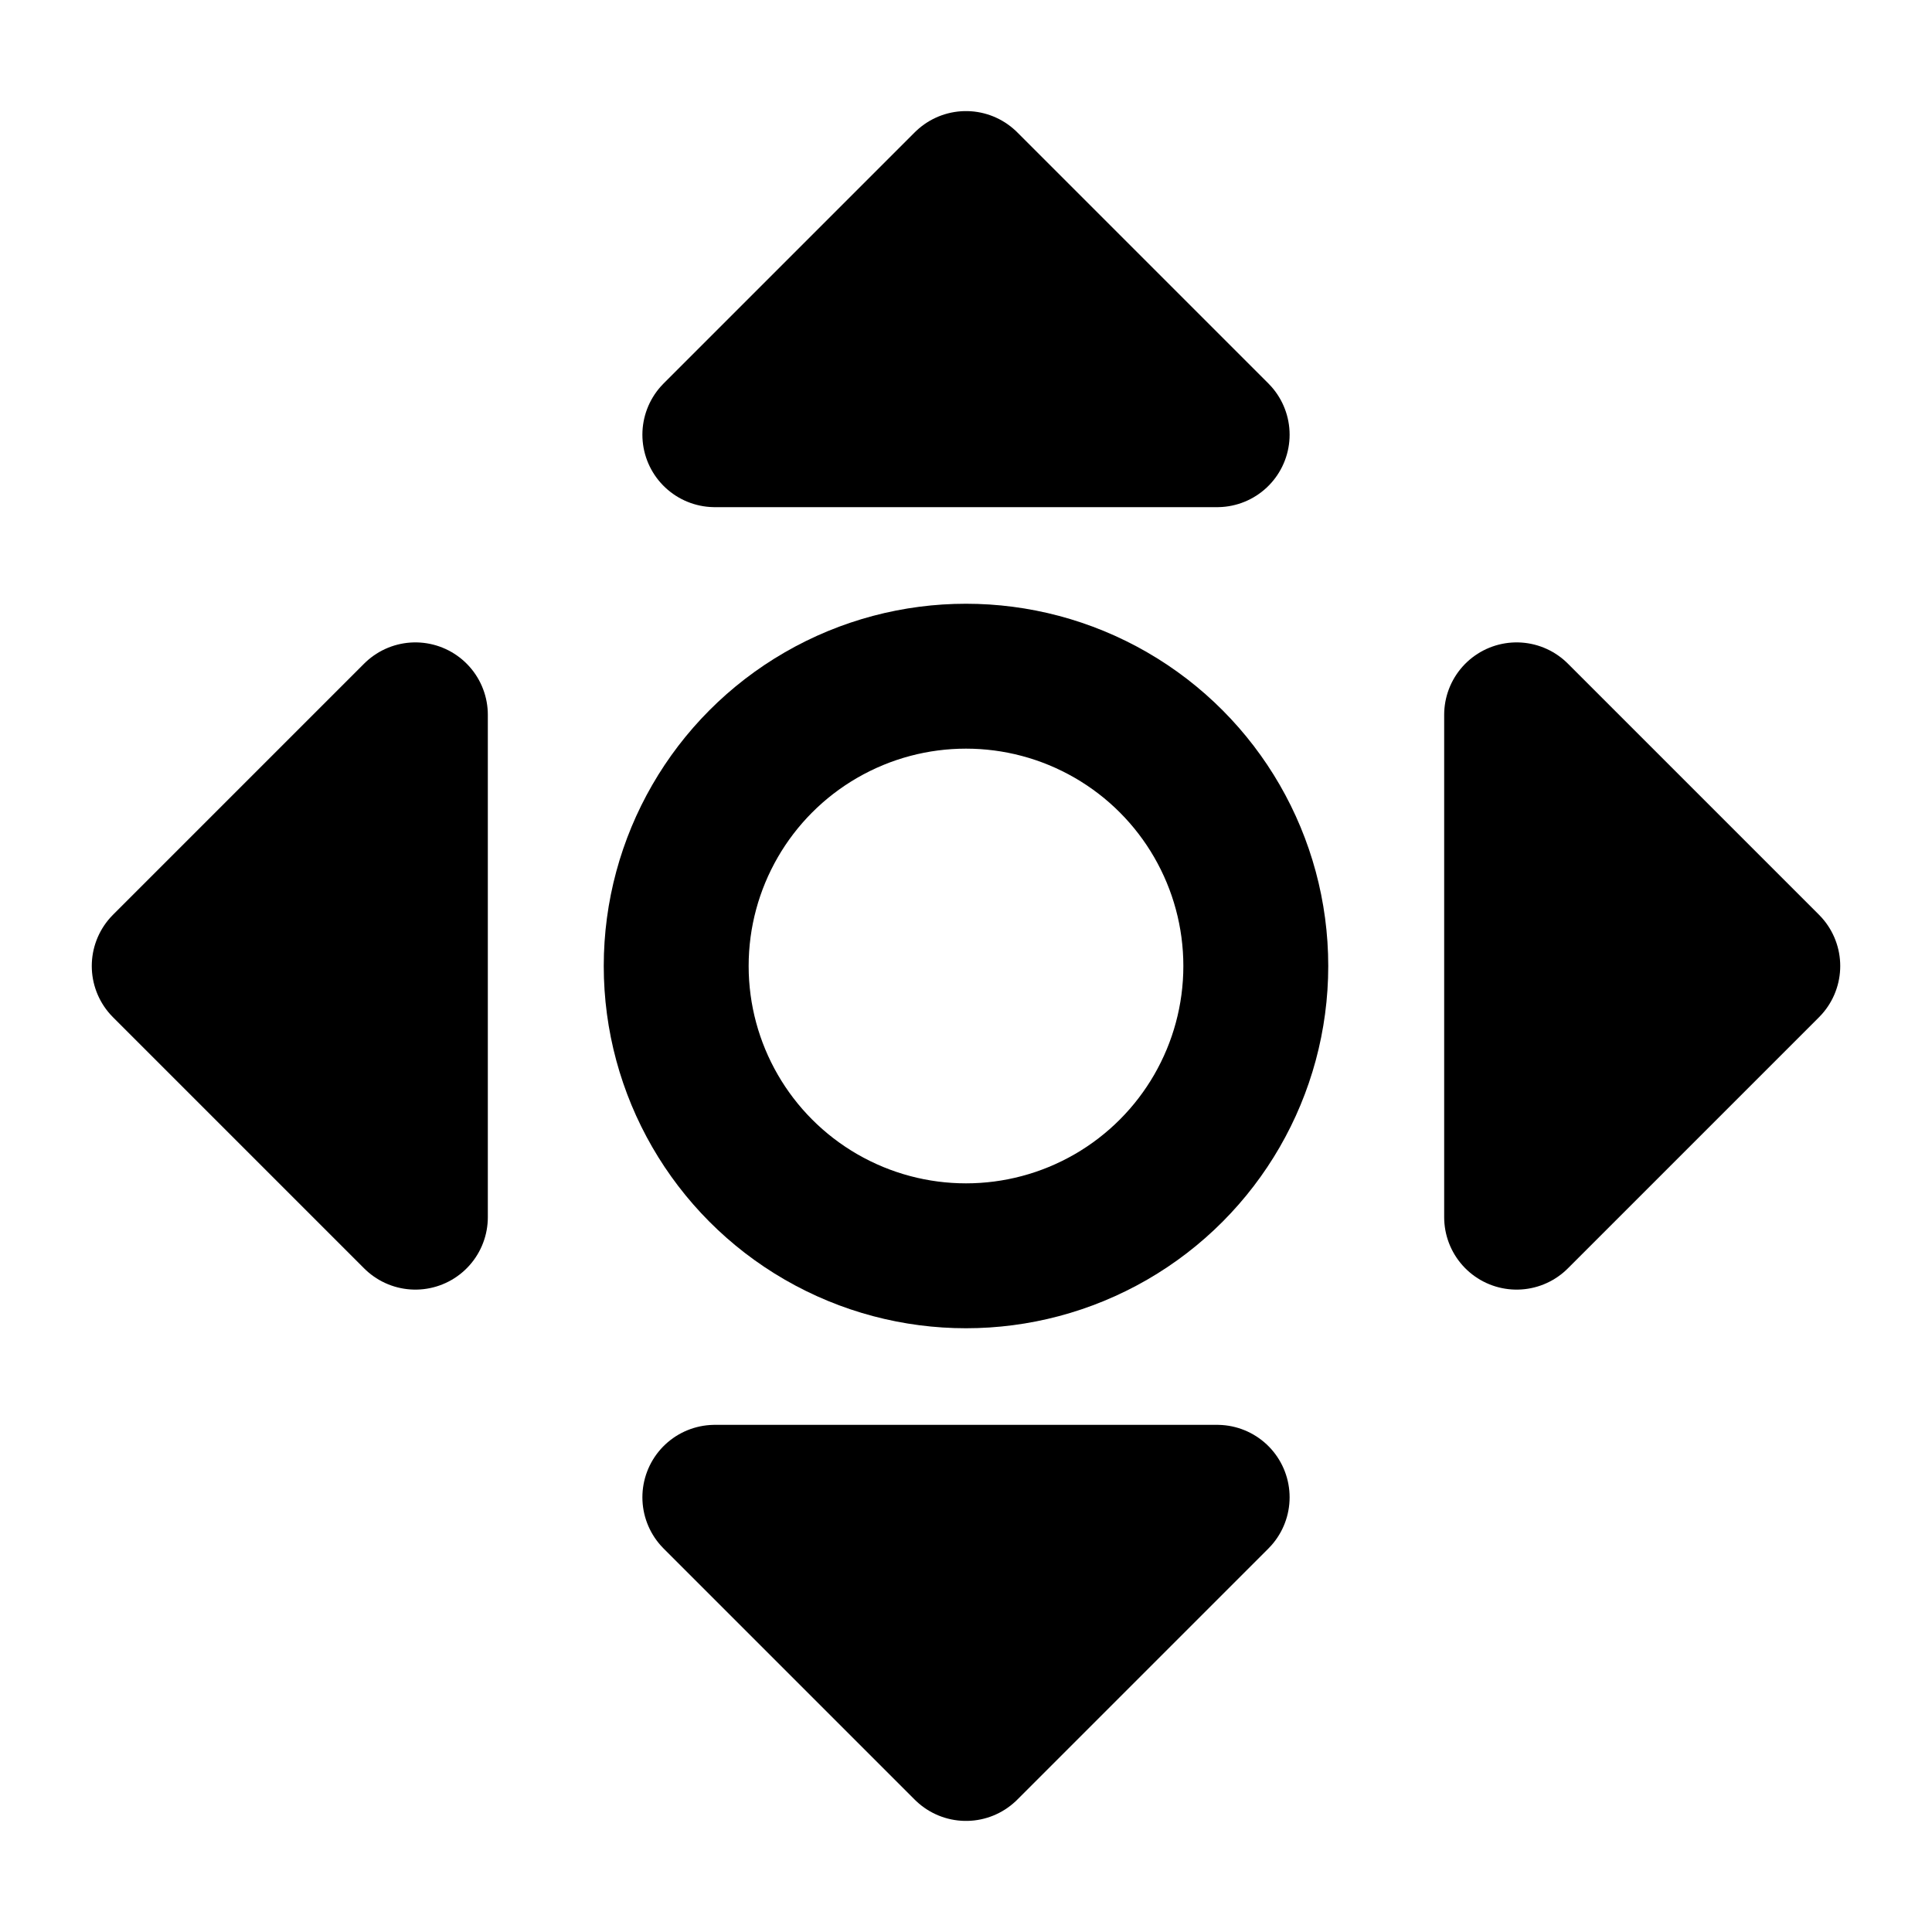<?xml version="1.0" encoding="UTF-8" standalone="no"?>
<svg
   width="20"
   height="20"
   viewBox="0 0 20 20"
   fill="none"
   version="1.1"
   id="svg834"
   xmlns="http://www.w3.org/2000/svg"
   xmlns:svg="http://www.w3.org/2000/svg">
  <defs
     id="defs838" />
  <circle
     class="st0"
     cx="10"
     cy="10"
     r="3"
     stroke="black"
     stroke-width="1.5"
     stroke-miterlimit="10"
     stroke-linecap="round"
     id="circle824" />
  <polygon
     class="st0"
     points="12.6,4.5 7.4,4.5 10,1.9 "
     stroke="black"
     stroke-width="1.5"
     stroke-miterlimit="10"
     stroke-linecap="round"
     stroke-linejoin="round"
     id="polygon826"
     style="fill:#000000;fill-opacity:1" />
  <polygon
     class="st0"
     points="4.3,7.4 4.3,12.6 1.7,10 "
     stroke="black"
     stroke-width="1.5"
     stroke-miterlimit="10"
     stroke-linecap="round"
     stroke-linejoin="round"
     id="polygon828"
     style="fill:#000000;fill-opacity:1" />
  <polygon
     class="st0"
     points="15.7,12.6 15.7,7.4 18.3,10 "
     stroke="black"
     stroke-width="1.5"
     stroke-miterlimit="10"
     stroke-linecap="round"
     stroke-linejoin="round"
     id="polygon830"
     style="fill:#000000;fill-opacity:1" />
  <polygon
     class="st0"
     points="12.6,15.5 10,18.1 7.4,15.5 "
     stroke="black"
     stroke-width="1.5"
     stroke-miterlimit="10"
     stroke-linecap="round"
     stroke-linejoin="round"
     id="polygon832"
     style="fill:#000000;fill-opacity:1" />
</svg>
